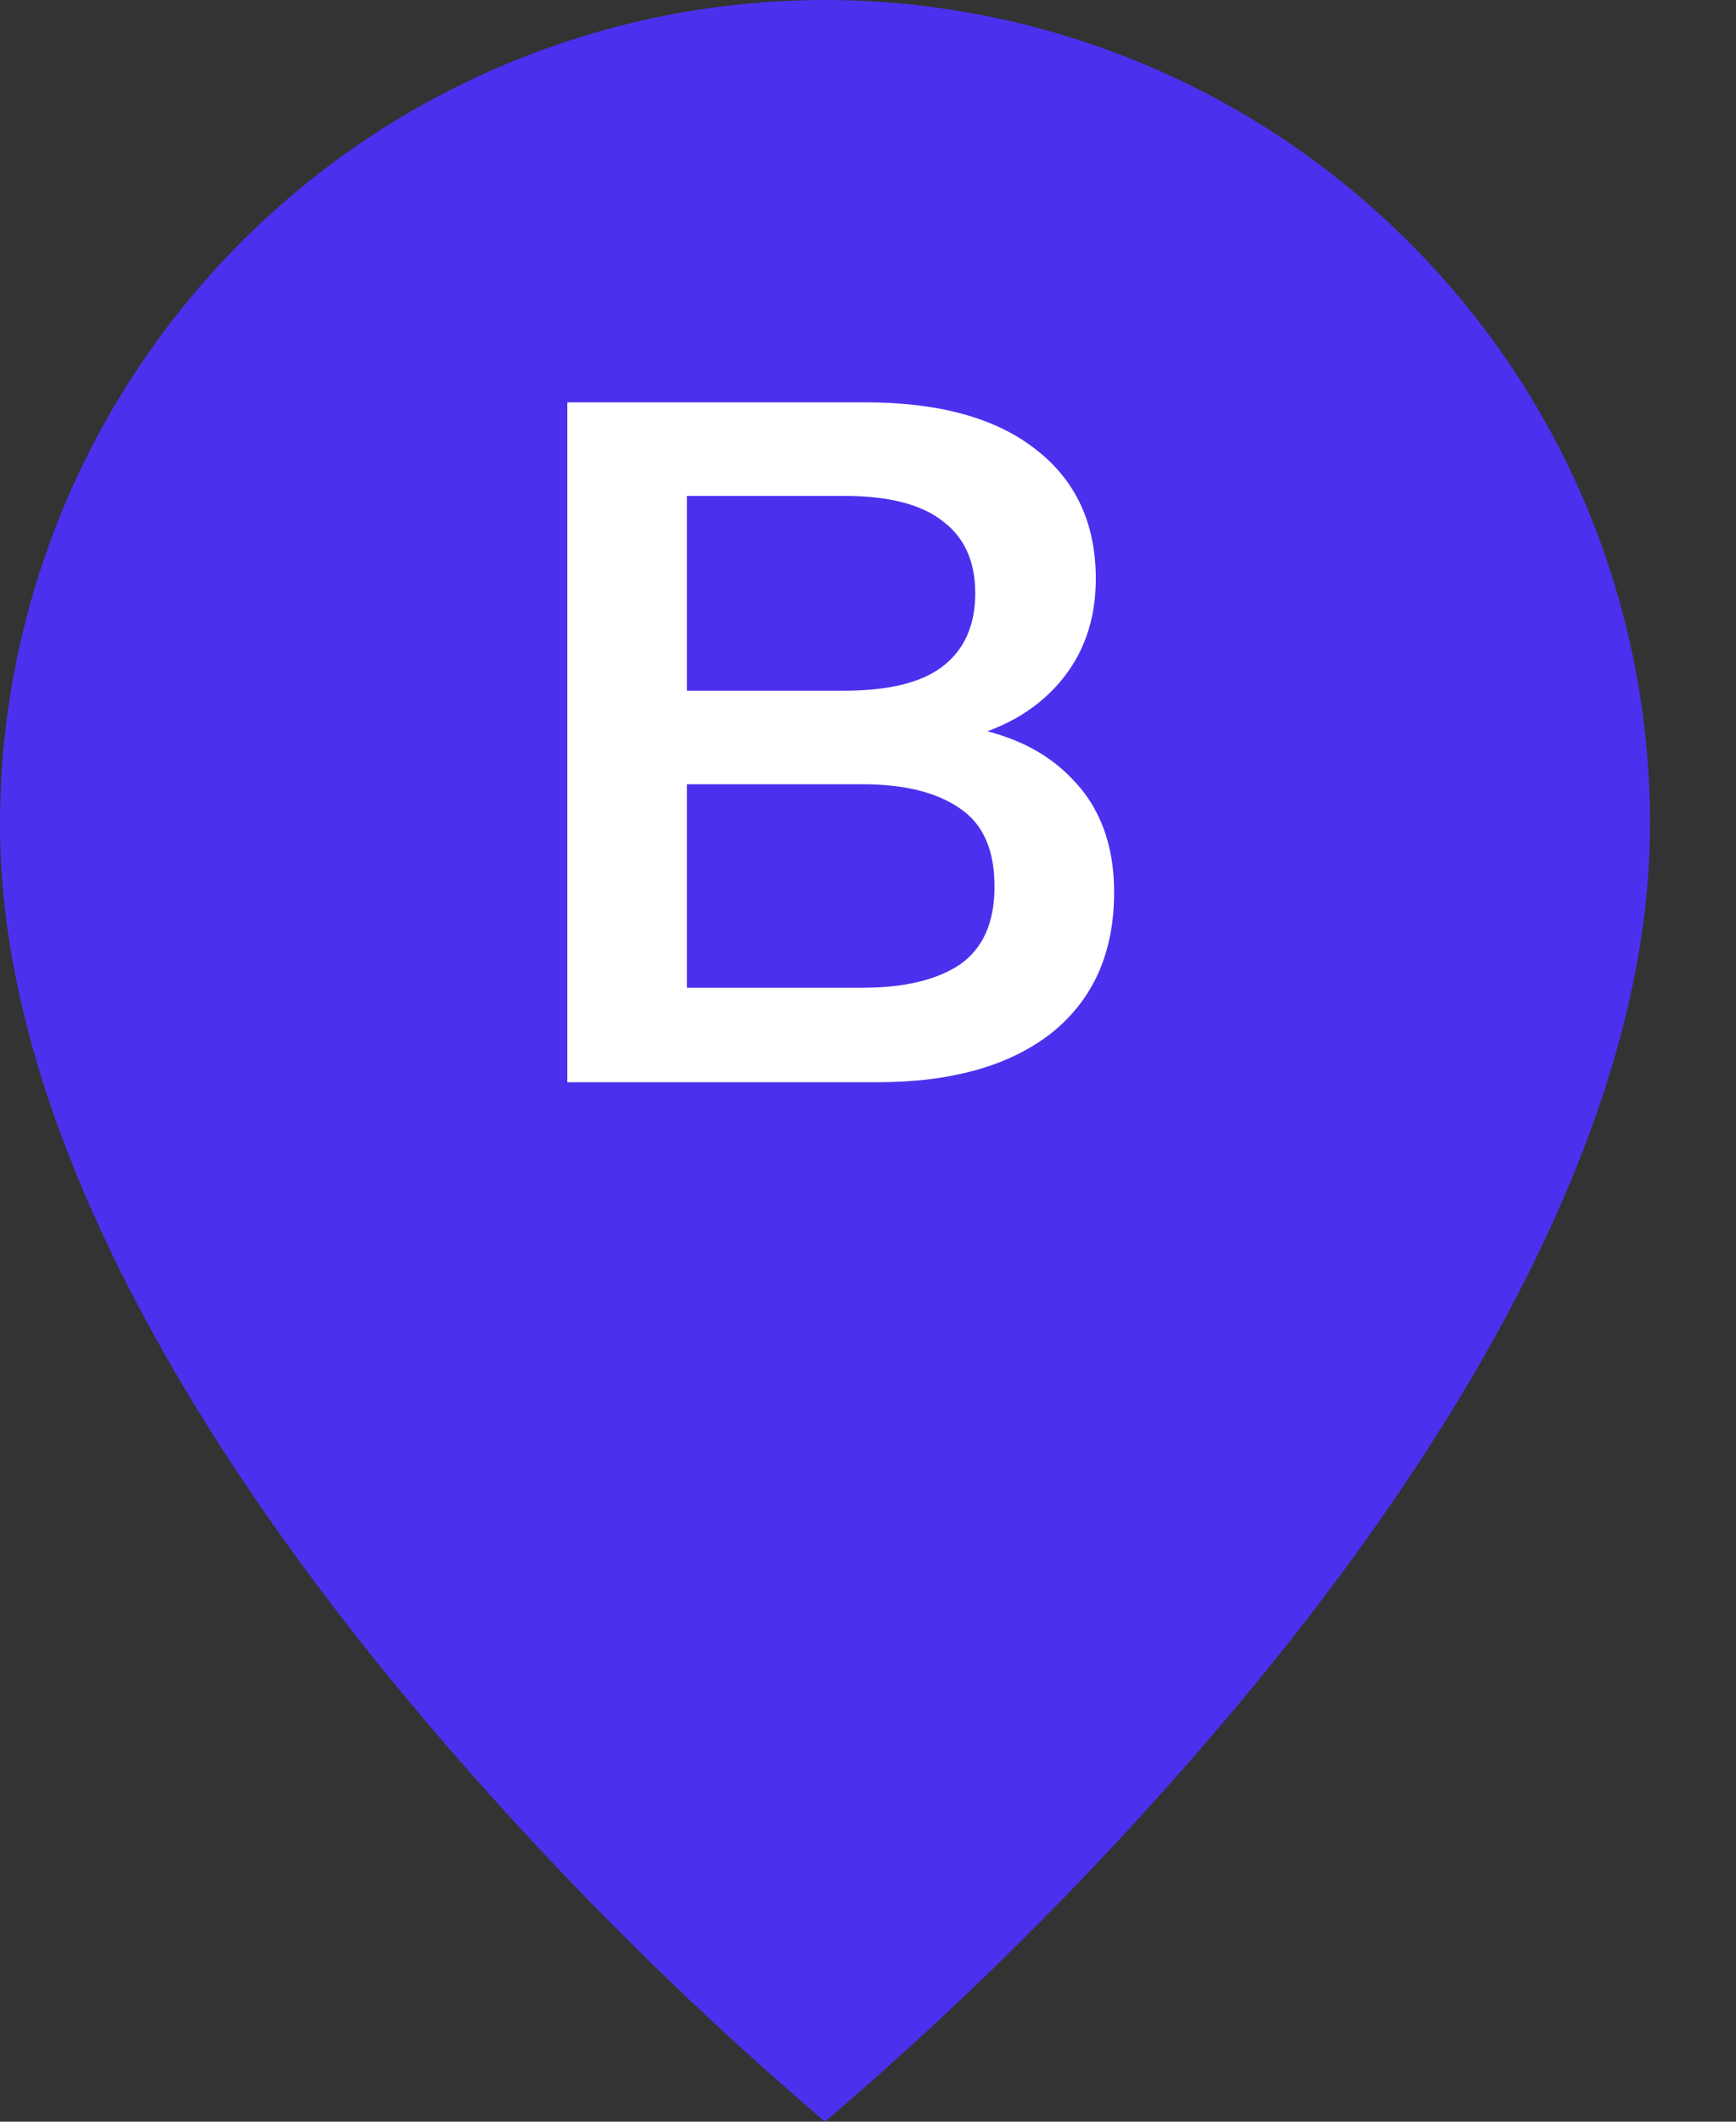 <svg width="18" height="22" viewBox="0 0 18 22" fill="none" xmlns="http://www.w3.org/2000/svg">
<rect x="0" y="0" width="18" height="22" fill="#333333" stroke="none"/>
<path fill-rule="evenodd" clip-rule="evenodd" d="M4.277 17.685C5.58 19.24 7.01 20.683 8.554 22C10.097 20.683 11.528 19.24 12.831 17.685C14.786 15.35 17.108 11.872 17.108 8.558C17.115 6.288 16.214 4.11 14.605 2.508C12.159 0.06 8.478 -0.673 5.28 0.651C2.083 1.976 -0.002 5.097 1.07981e-06 8.558C1.07981e-06 11.872 2.322 15.35 4.277 17.685Z" fill="#4B31EE"/>
<path d="M5.882 11.222V4.172H8.972C9.738 4.172 10.328 4.335 10.742 4.662C11.155 4.982 11.362 5.429 11.362 6.002C11.362 6.429 11.235 6.789 10.982 7.082C10.728 7.375 10.378 7.572 9.932 7.672V7.522C10.445 7.595 10.842 7.782 11.122 8.082C11.408 8.375 11.552 8.765 11.552 9.252C11.552 9.879 11.335 10.365 10.902 10.712C10.468 11.052 9.865 11.222 9.092 11.222H5.882ZM7.122 10.242H8.942C9.375 10.242 9.712 10.162 9.952 10.002C10.192 9.835 10.312 9.565 10.312 9.192C10.312 8.812 10.192 8.542 9.952 8.382C9.712 8.215 9.375 8.132 8.942 8.132H7.122V10.242ZM7.122 7.162H8.752C9.212 7.162 9.552 7.079 9.772 6.912C9.998 6.739 10.112 6.485 10.112 6.152C10.112 5.819 9.998 5.569 9.772 5.402C9.552 5.229 9.212 5.142 8.752 5.142H7.122V7.162Z" fill="white"/>
</svg>
